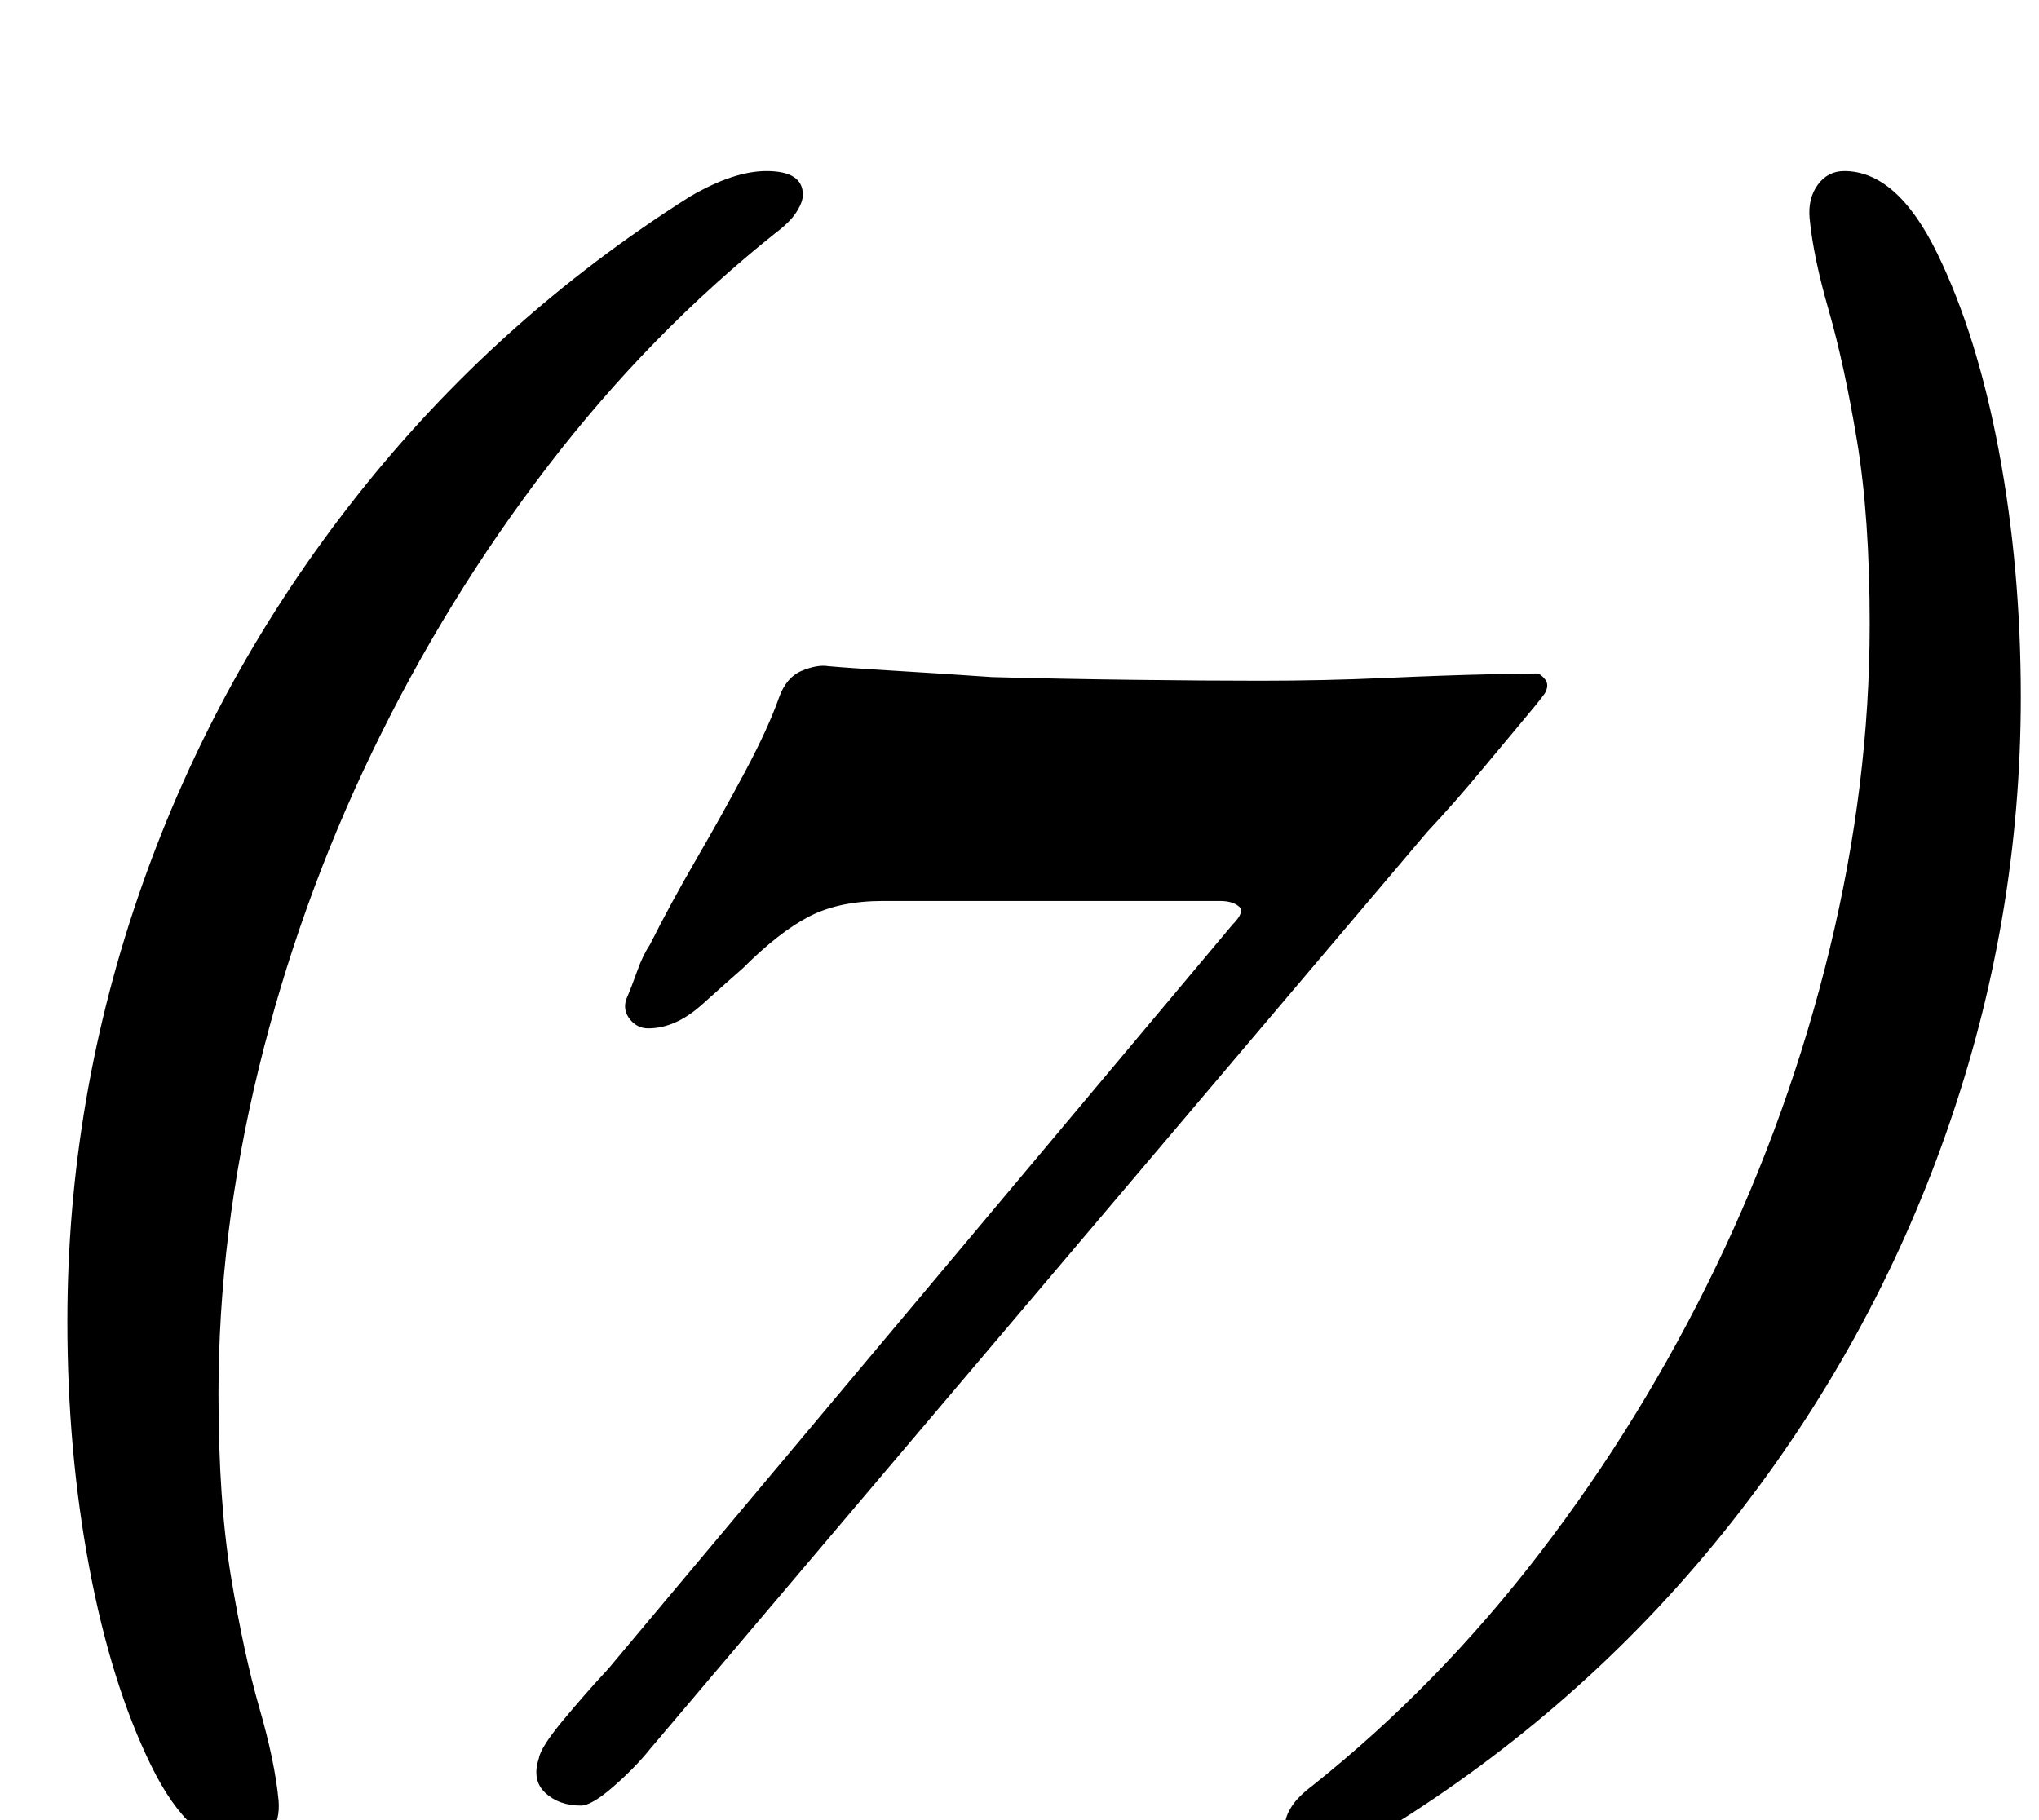 <?xml version="1.0" standalone="no"?>
<!DOCTYPE svg PUBLIC "-//W3C//DTD SVG 1.1//EN" "http://www.w3.org/Graphics/SVG/1.1/DTD/svg11.dtd" >
<svg xmlns="http://www.w3.org/2000/svg" xmlns:xlink="http://www.w3.org/1999/xlink" version="1.1" viewBox="-10 0 1120 1000">
  <g transform="matrix(1 0 0 -1 0 800)">
   <path fill="currentColor"
d="M124 -215q-29 0 -51 45t-34 109t-12 135q0 123 41 239.5t118 214t183 164.5q24 14 42 14q20 0 20 -13q0 -4 -3.5 -9.5t-11.5 -11.5q-69 -55 -125 -128t-96.5 -157t-62.5 -174.5t-22 -178.5q0 -59 7 -101t15.5 -71.5t10.5 -50.5q1 -11 -4.5 -18.5t-14.5 -7.5zM309 -192
q-12 0 -19.5 7t-3.5 19q1 6 13 20.5t25 28.5l343 409q7 7 3.5 10t-10.5 3h-45.5h-49h-48h-42.5q-24 0 -40.5 -8.5t-36.5 -28.5q-8 -7 -22.5 -20t-29.5 -13q-6 0 -10 5t-2 11q3 7 6 15.5t7 14.5q11 22 25.5 47t27 48.5t18.5 40.5q4 11 12.5 14.5t14.5 2.5q11 -1 36 -2.5
t54 -3.5q37 -1 77.5 -1.5t69.5 -0.5q35 0 68.5 1.5t56.5 2t27 0.5q2 0 4.5 -3t0.5 -7q0 -1 -10.5 -13.5t-25 -30t-29.5 -33.5l-427 -504q-8 -10 -20 -20.5t-18 -10.5zM1003 706q29 0 51 -45t34 -109t12 -135q0 -123 -41 -239.5t-118 -214t-183 -164.5q-24 -14 -42 -14
q-20 0 -20 13q0 4 3.5 9.5t11.5 11.5q69 55 125 128t96.5 157t62.5 174.5t22 178.5q0 59 -7 101t-15.5 71.5t-10.5 50.5q-1 11 4.5 18.5t14.5 7.5z" />
  </g>

</svg>
